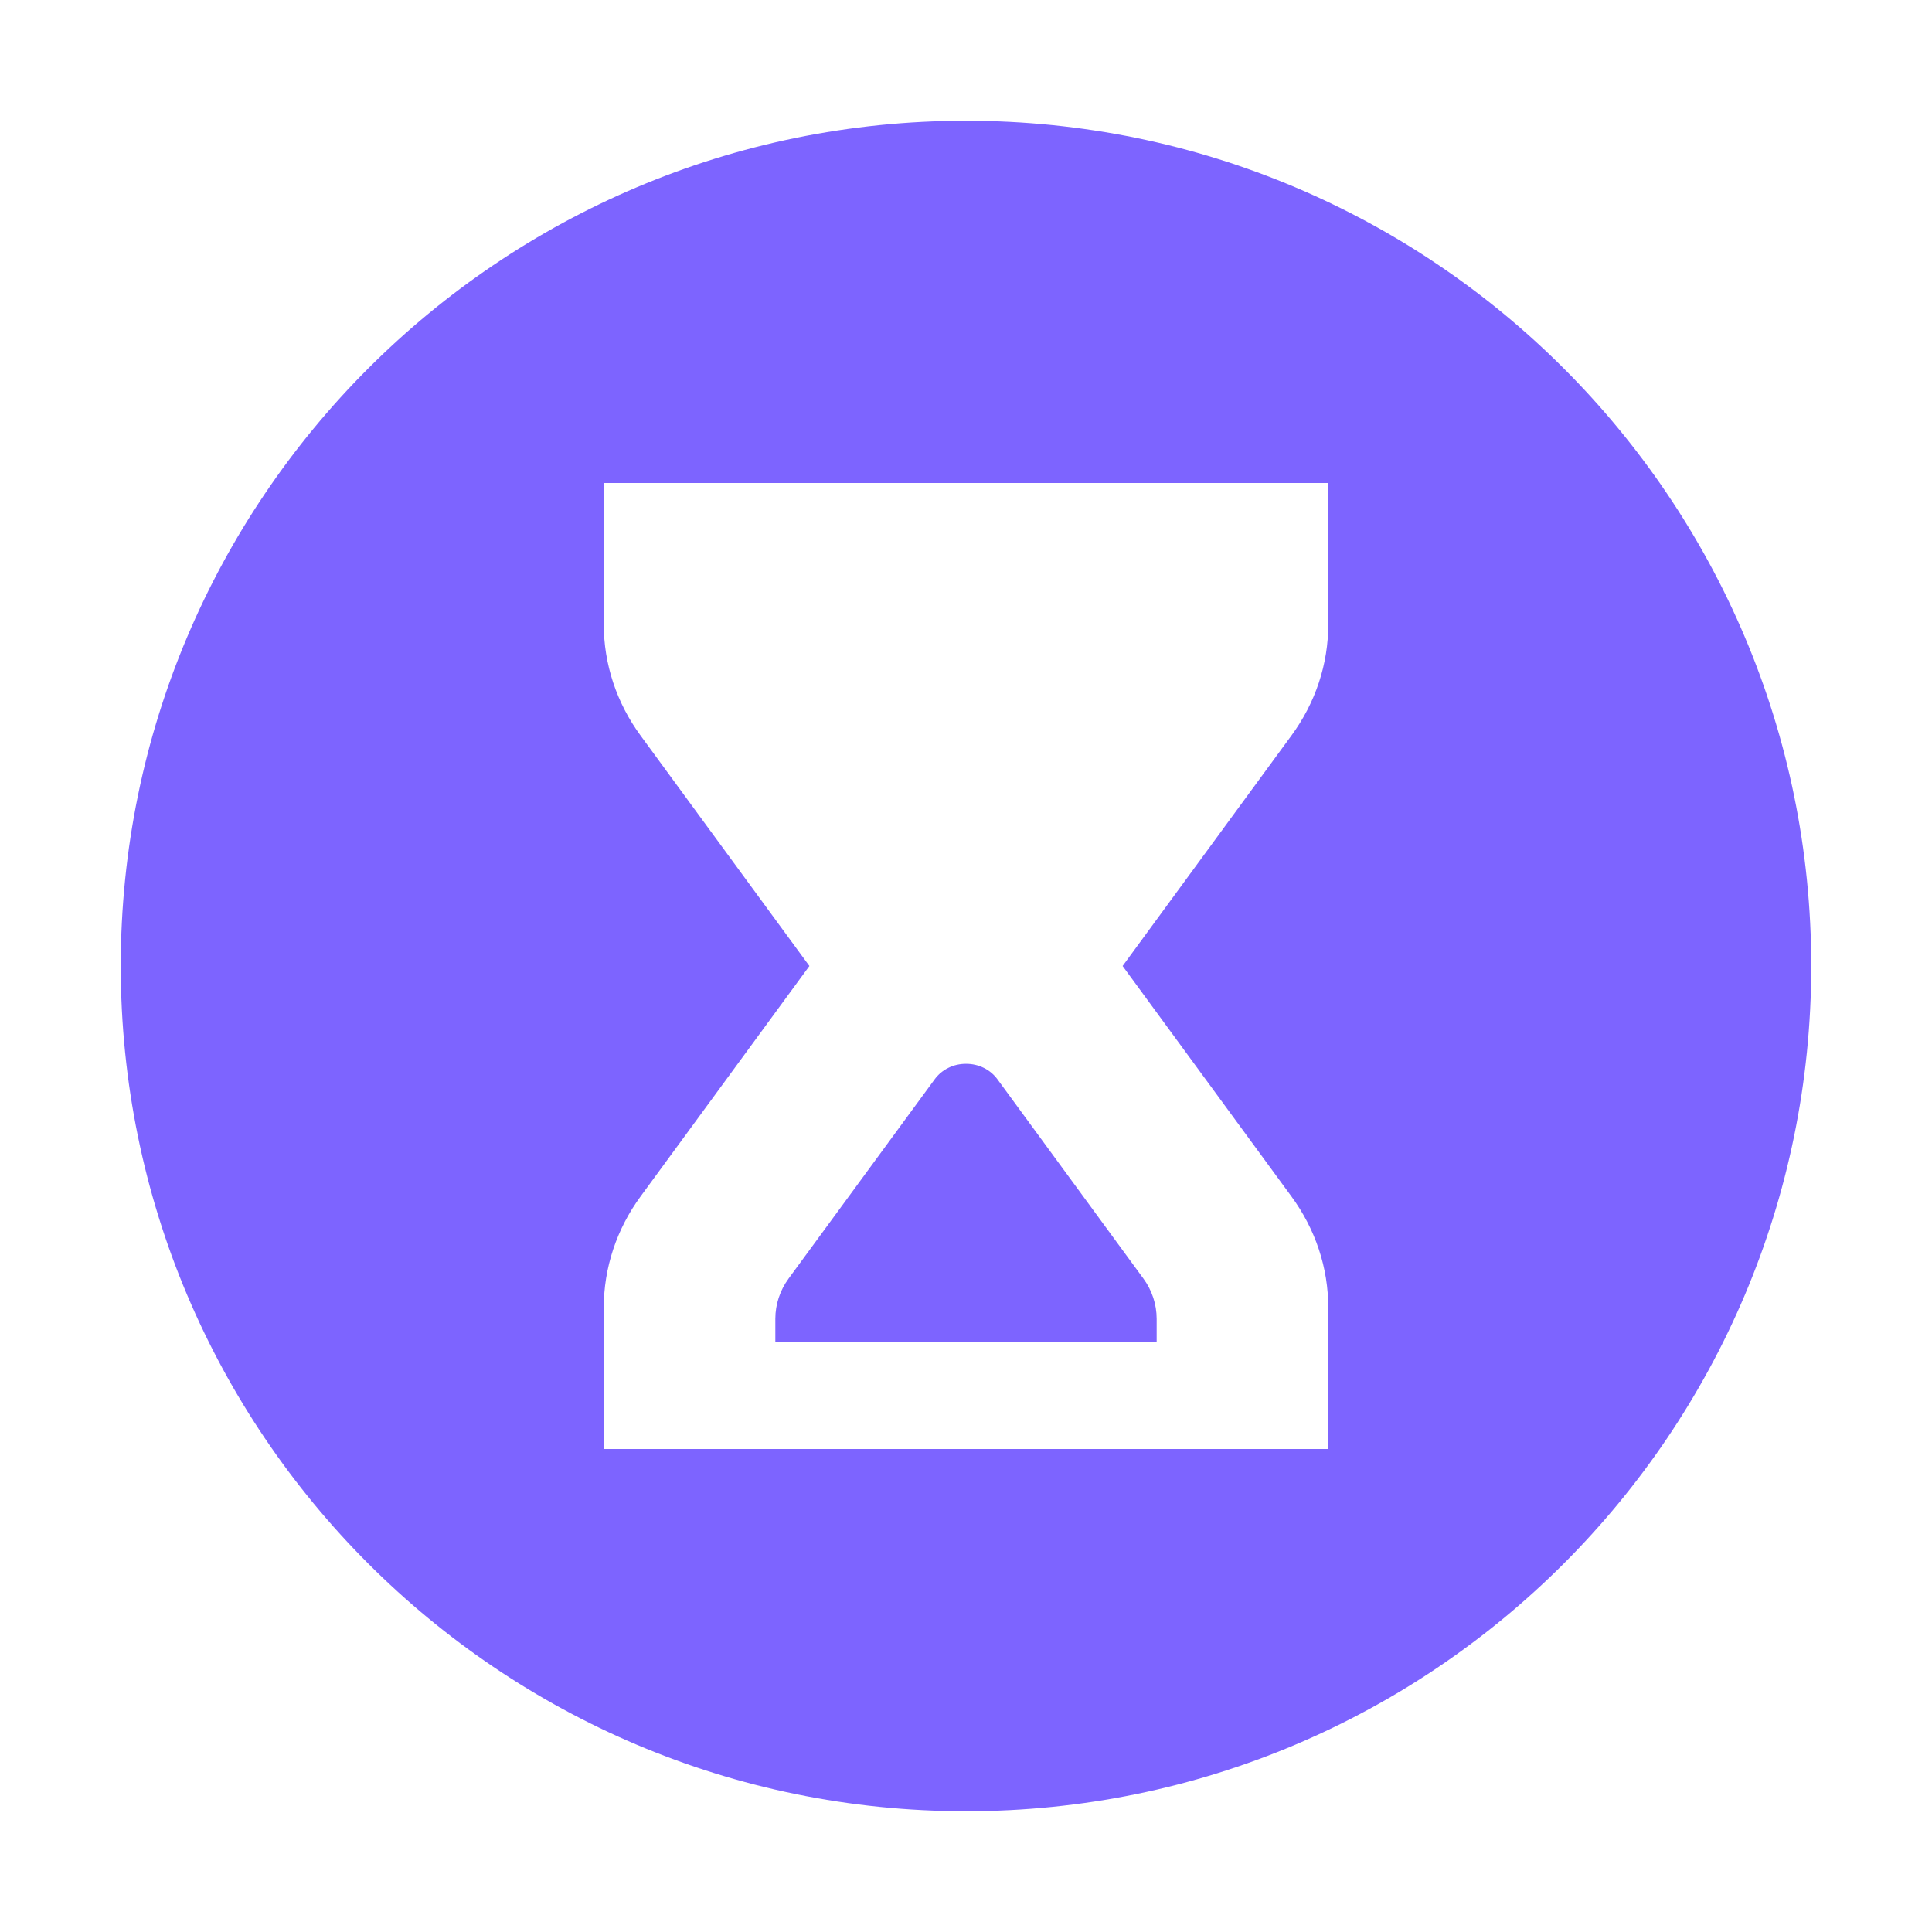 <svg width="16" height="16" viewBox="0 0 16 16" fill="none" xmlns="http://www.w3.org/2000/svg">
<path fill-rule="evenodd" clip-rule="evenodd" d="M8 15C11.866 15 15 11.866 15 8C15 4.134 11.866 1 8 1C4.134 1 1 4.134 1 8C1 11.866 4.134 15 8 15ZM11 4V5.169C11.001 5.499 10.894 5.821 10.694 6.093L9.297 8L10.694 9.907C10.894 10.179 11.001 10.501 11 10.831V12H5V10.831C5 10.501 5.106 10.179 5.306 9.907L6.703 8L5.306 6.093C5.106 5.821 5 5.499 5 5.169V4H11ZM9.579 10.923C9.579 10.803 9.541 10.686 9.468 10.587L8.261 8.939C8.232 8.899 8.193 8.866 8.148 8.844C8.102 8.821 8.052 8.81 8 8.81C7.949 8.81 7.898 8.821 7.853 8.844C7.808 8.866 7.769 8.899 7.74 8.939L6.532 10.587C6.459 10.686 6.421 10.803 6.421 10.922V11.111H9.579V10.923Z" fill="#7D64FF"/>
</svg>
